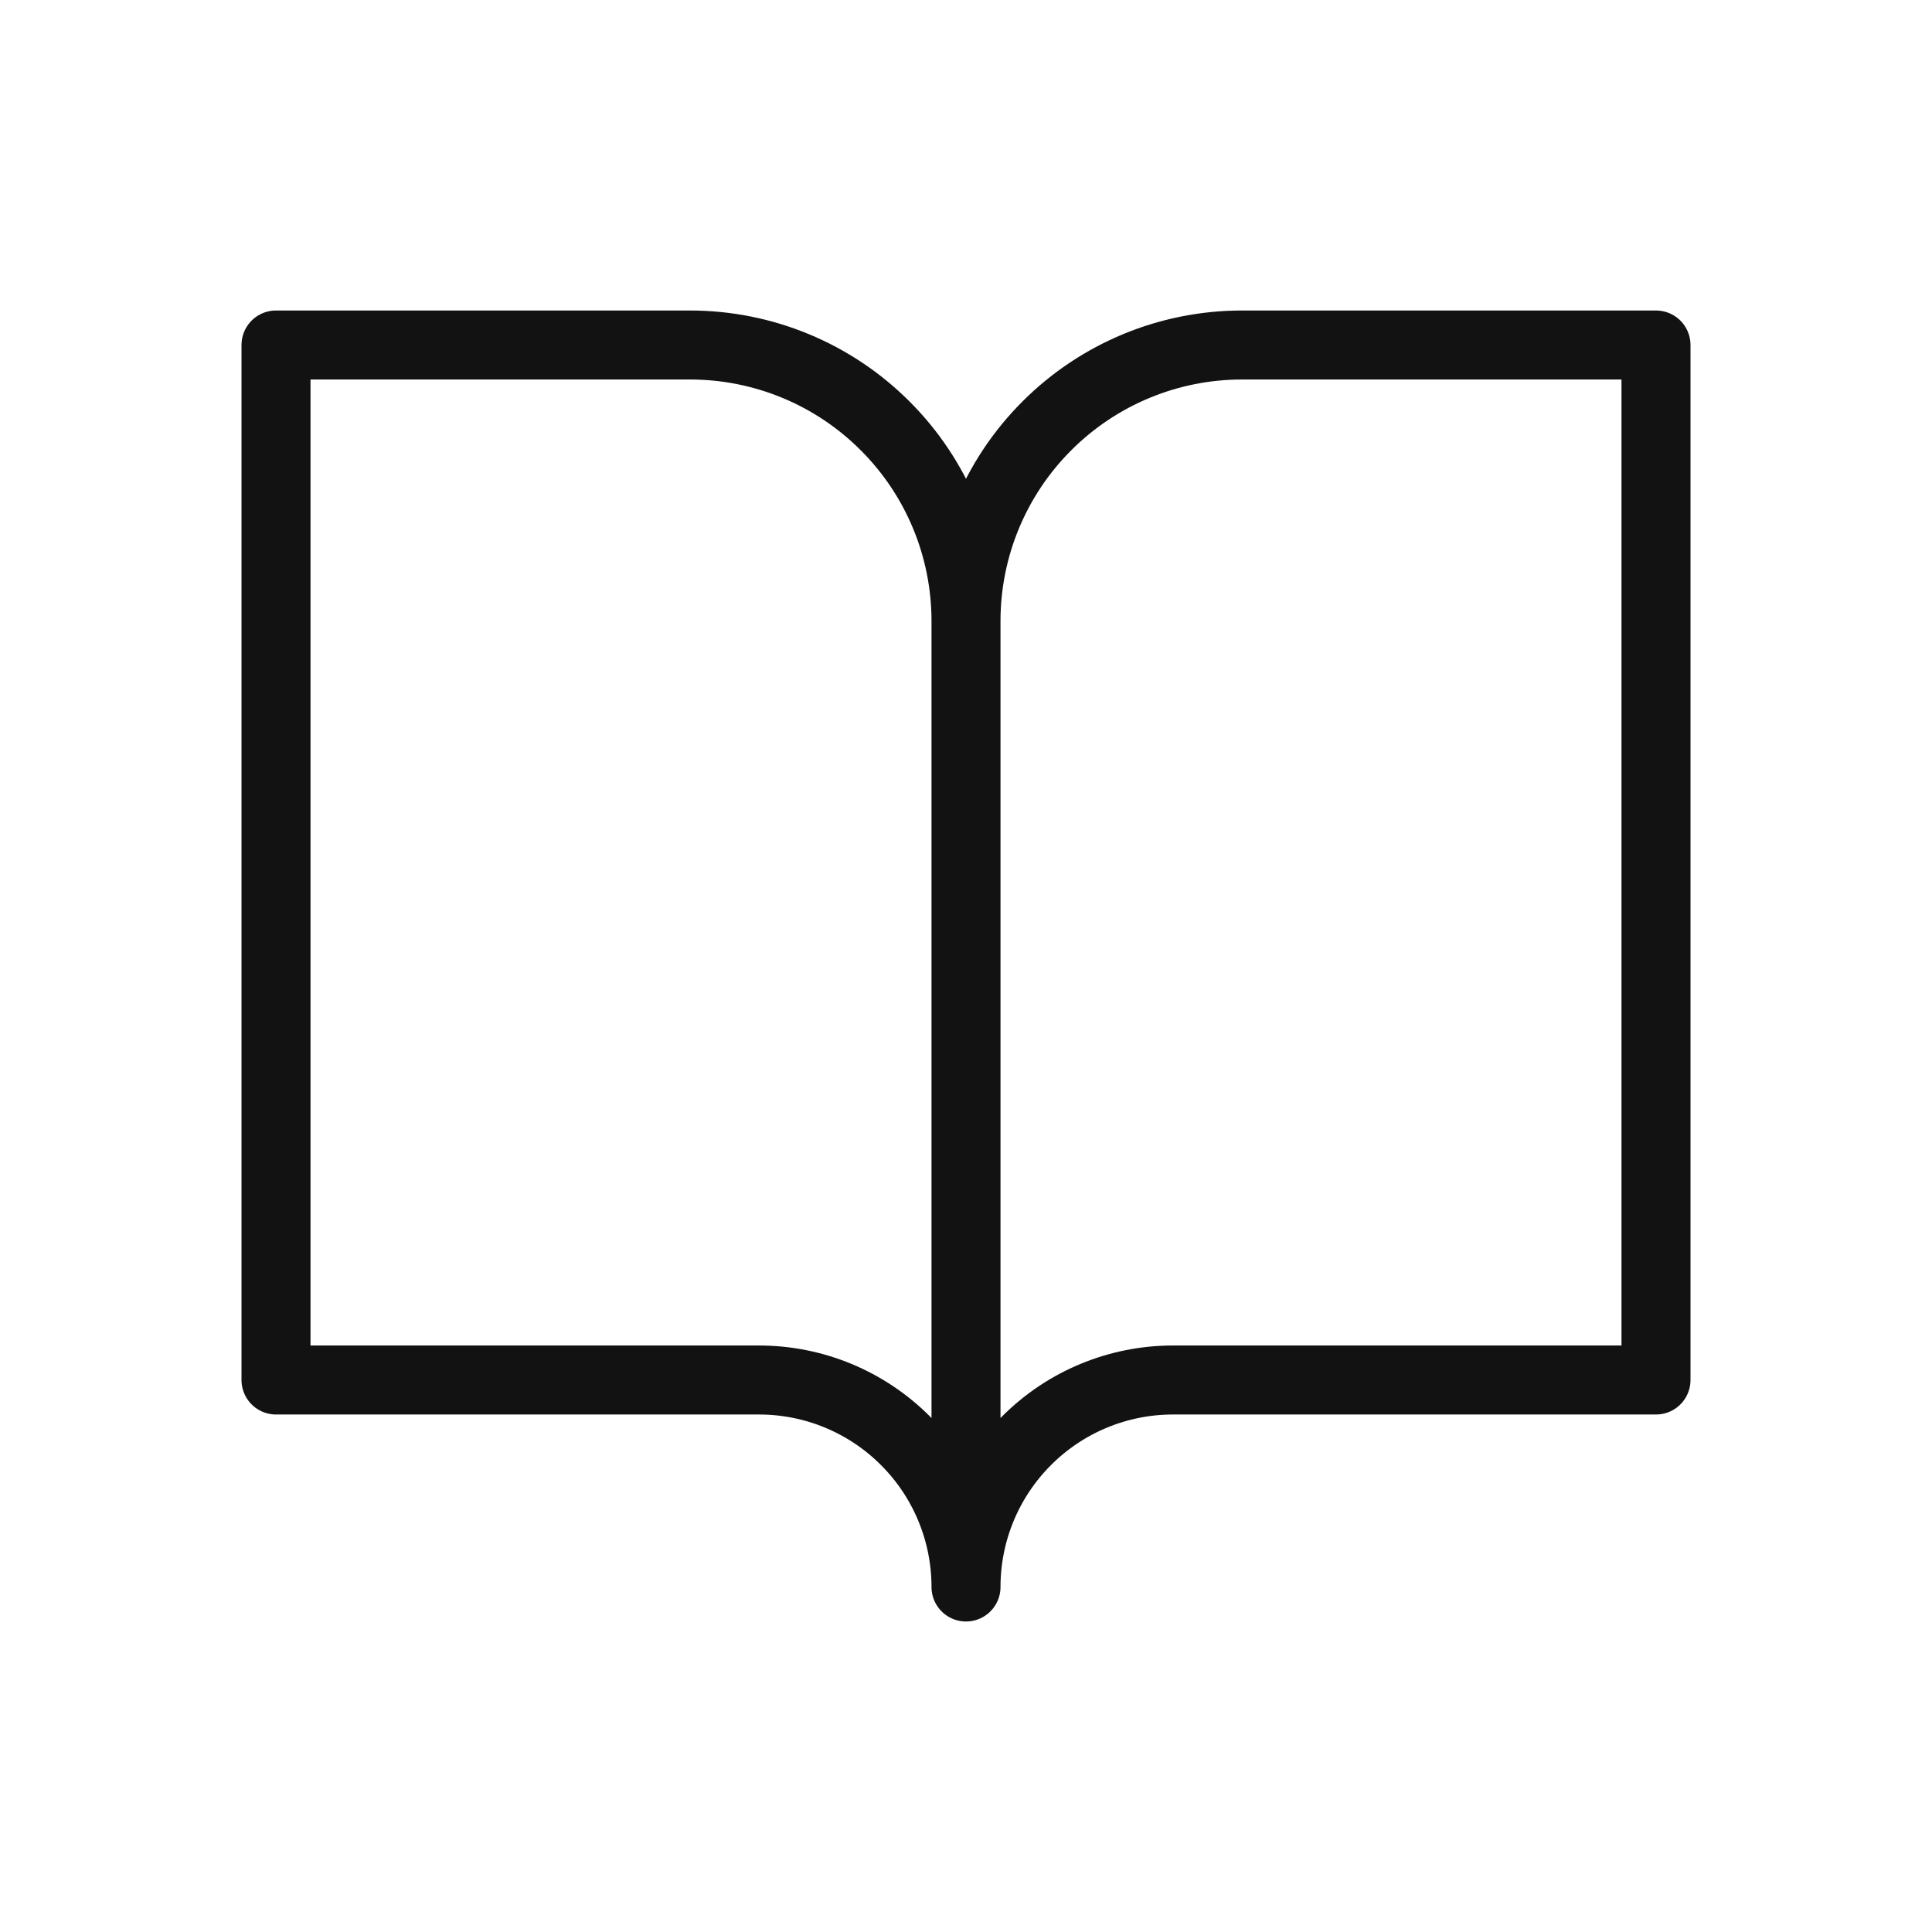 <svg width="28" height="28" viewBox="0 0 28 28" fill="none" xmlns="http://www.w3.org/2000/svg">
<path d="M14 9C14 7.939 13.579 6.922 12.828 6.172C12.078 5.421 11.061 5 10 5H4V20H11C11.796 20 12.559 20.316 13.121 20.879C13.684 21.441 14 22.204 14 23M14 9V23M14 9C14 7.939 14.421 6.922 15.172 6.172C15.922 5.421 16.939 5 18 5H24V20H17C16.204 20 15.441 20.316 14.879 20.879C14.316 21.441 14 22.204 14 23" stroke="#121212" stroke-linecap="round" stroke-linejoin="round"/>
</svg>
